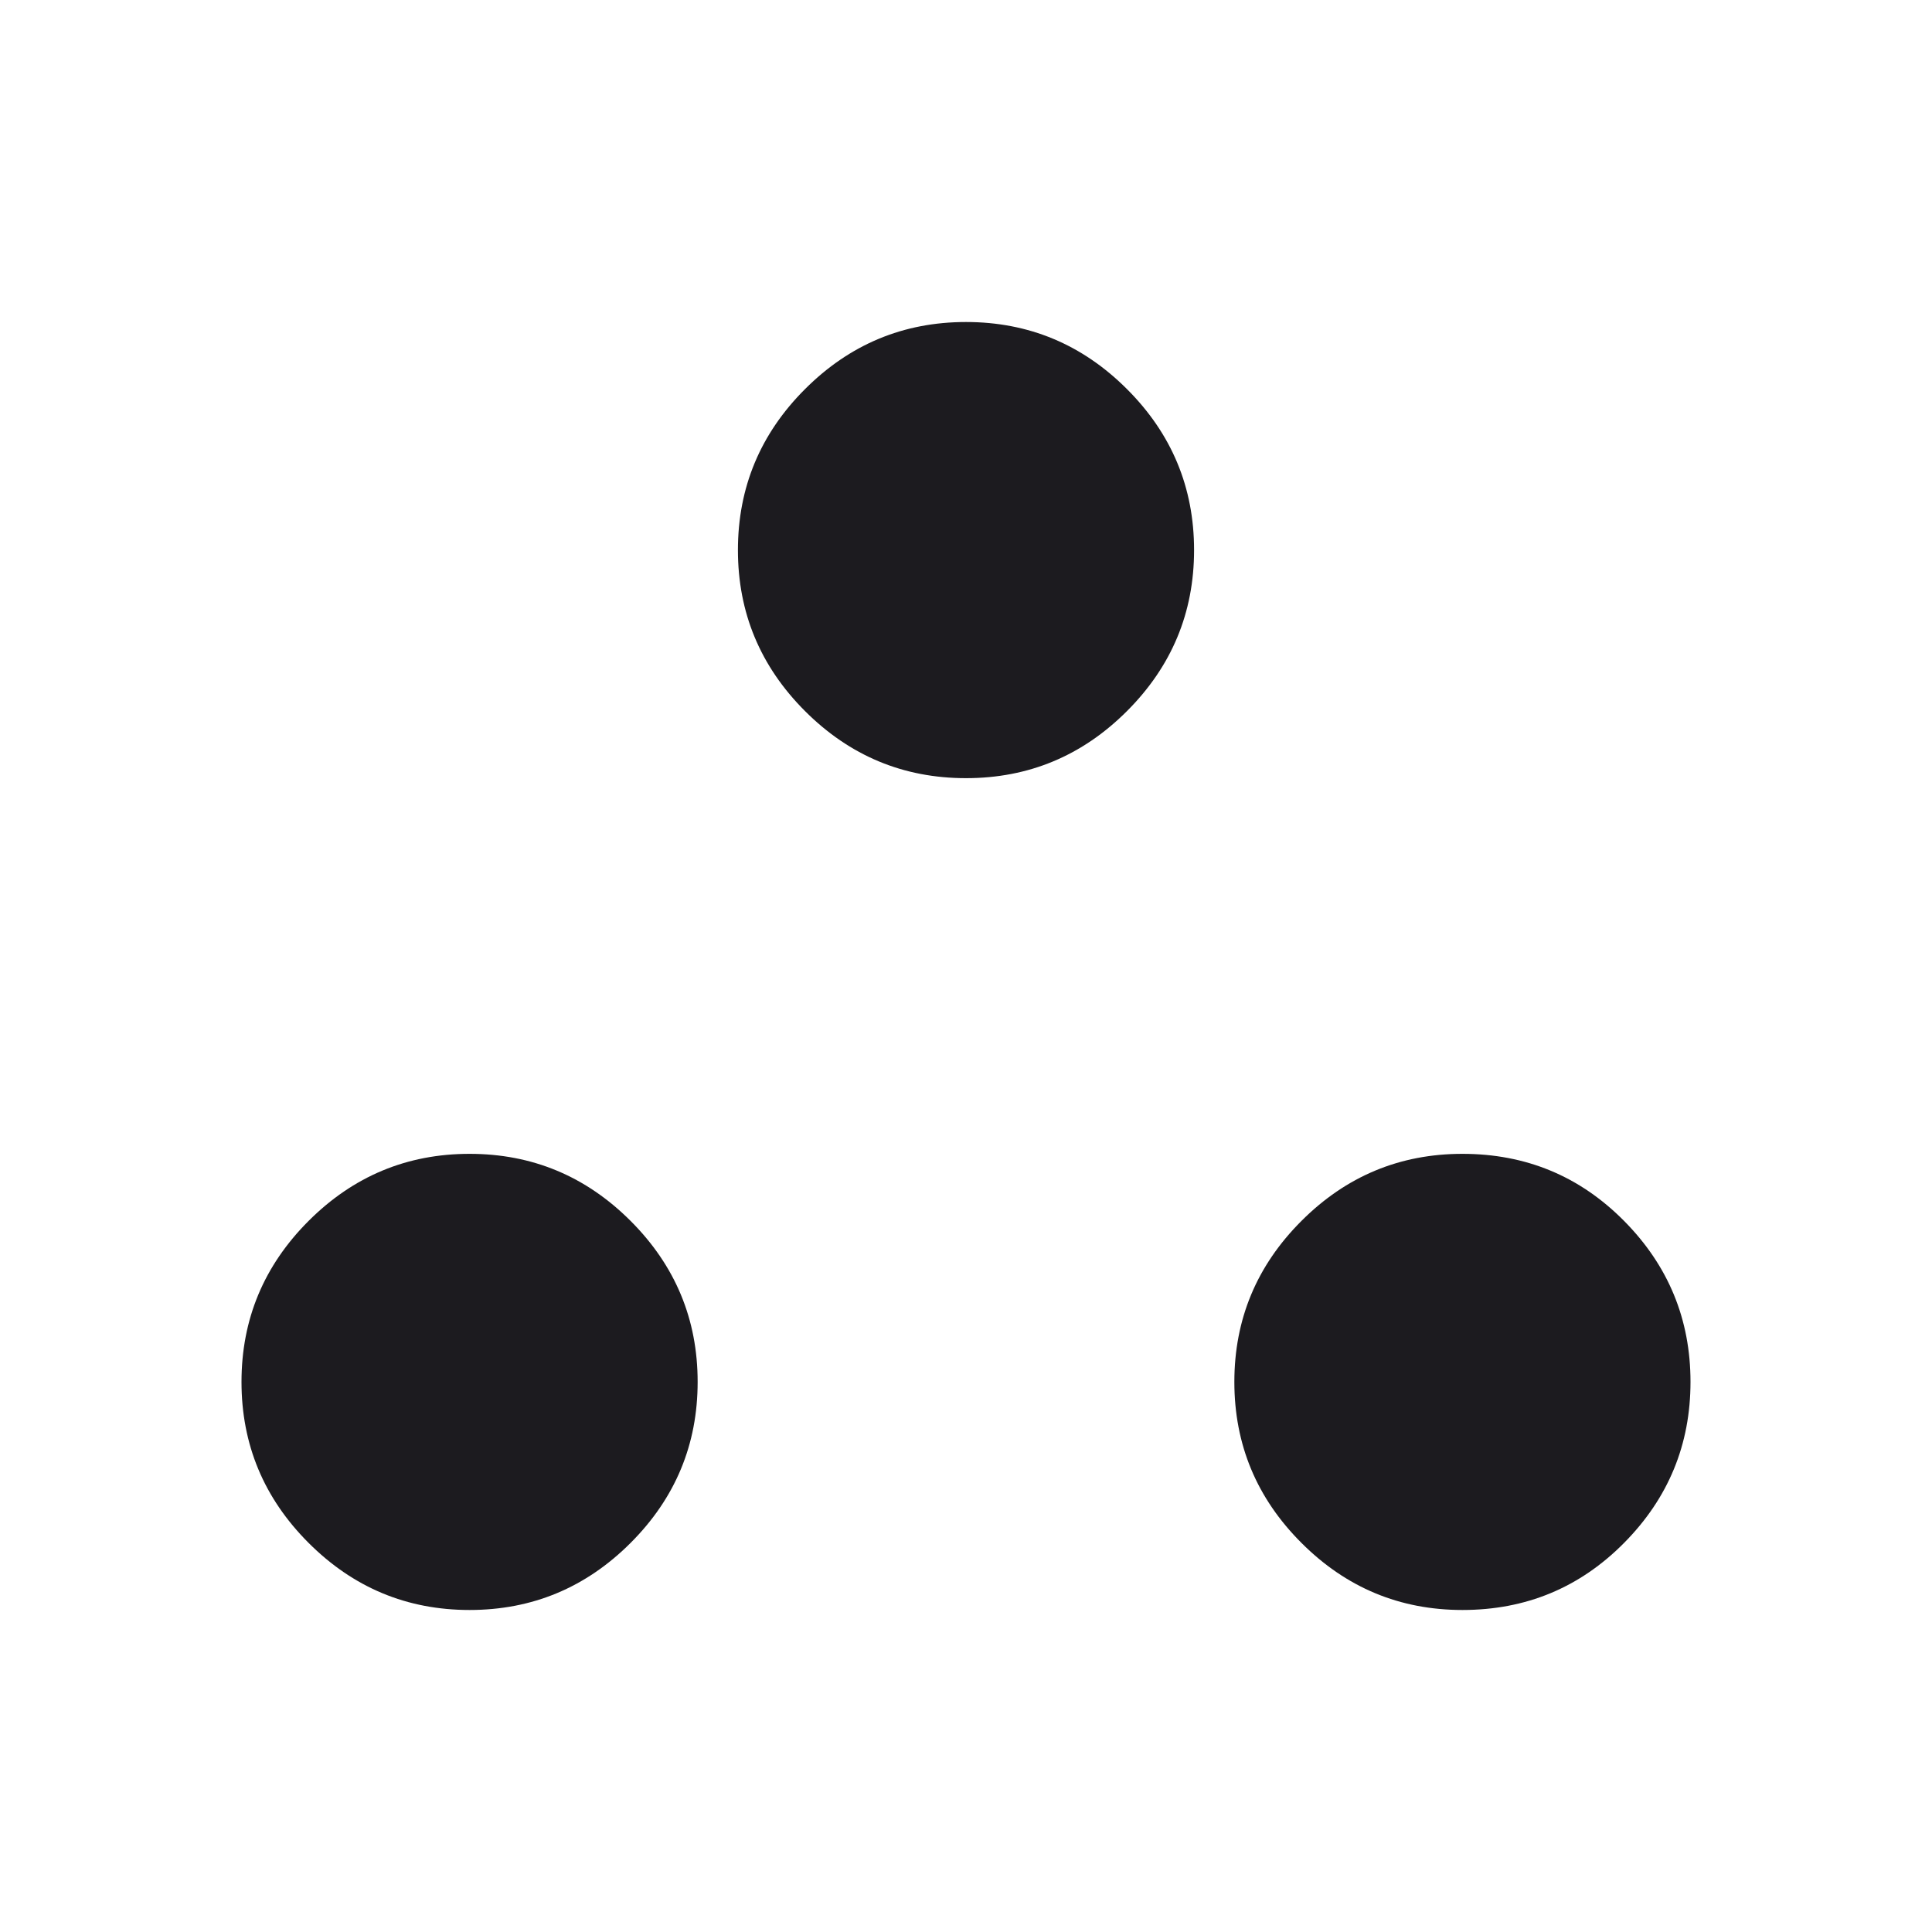 <svg width="40" height="40" viewBox="0 0 40 40" fill="none" xmlns="http://www.w3.org/2000/svg">
<mask id="mask0_3_34" style="mask-type:alpha" maskUnits="userSpaceOnUse" x="0" y="0" width="40" height="40">
<rect width="40" height="40" fill="#D9D9D9"/>
</mask>
<g mask="url(#mask0_3_34)">
<path d="M9.722 33.333C8.426 33.333 7.315 32.87 6.389 31.944C5.463 31.018 5 29.907 5 28.611C5 27.315 5.463 26.204 6.389 25.278C7.315 24.352 8.426 23.889 9.722 23.889C11.018 23.889 12.13 24.352 13.056 25.278C13.982 26.204 14.444 27.315 14.444 28.611C14.444 29.907 13.982 31.018 13.056 31.944C12.13 32.87 11.018 33.333 9.722 33.333ZM30.278 33.333C28.982 33.333 27.87 32.87 26.945 31.944C26.018 31.018 25.556 29.907 25.556 28.611C25.556 27.315 26.018 26.204 26.945 25.278C27.87 24.352 28.982 23.889 30.278 23.889C31.593 23.889 32.708 24.352 33.625 25.278C34.542 26.204 35 27.315 35 28.611C35 29.907 34.542 31.018 33.625 31.944C32.708 32.87 31.593 33.333 30.278 33.333ZM20 16.111C18.704 16.111 17.593 15.648 16.667 14.722C15.741 13.796 15.278 12.685 15.278 11.389C15.278 10.093 15.741 8.981 16.667 8.056C17.593 7.13 18.704 6.667 20 6.667C21.296 6.667 22.407 7.13 23.333 8.056C24.259 8.981 24.722 10.093 24.722 11.389C24.722 12.685 24.259 13.796 23.333 14.722C22.407 15.648 21.296 16.111 20 16.111Z" fill="#1C1B1F"/>
</g>
</svg>
